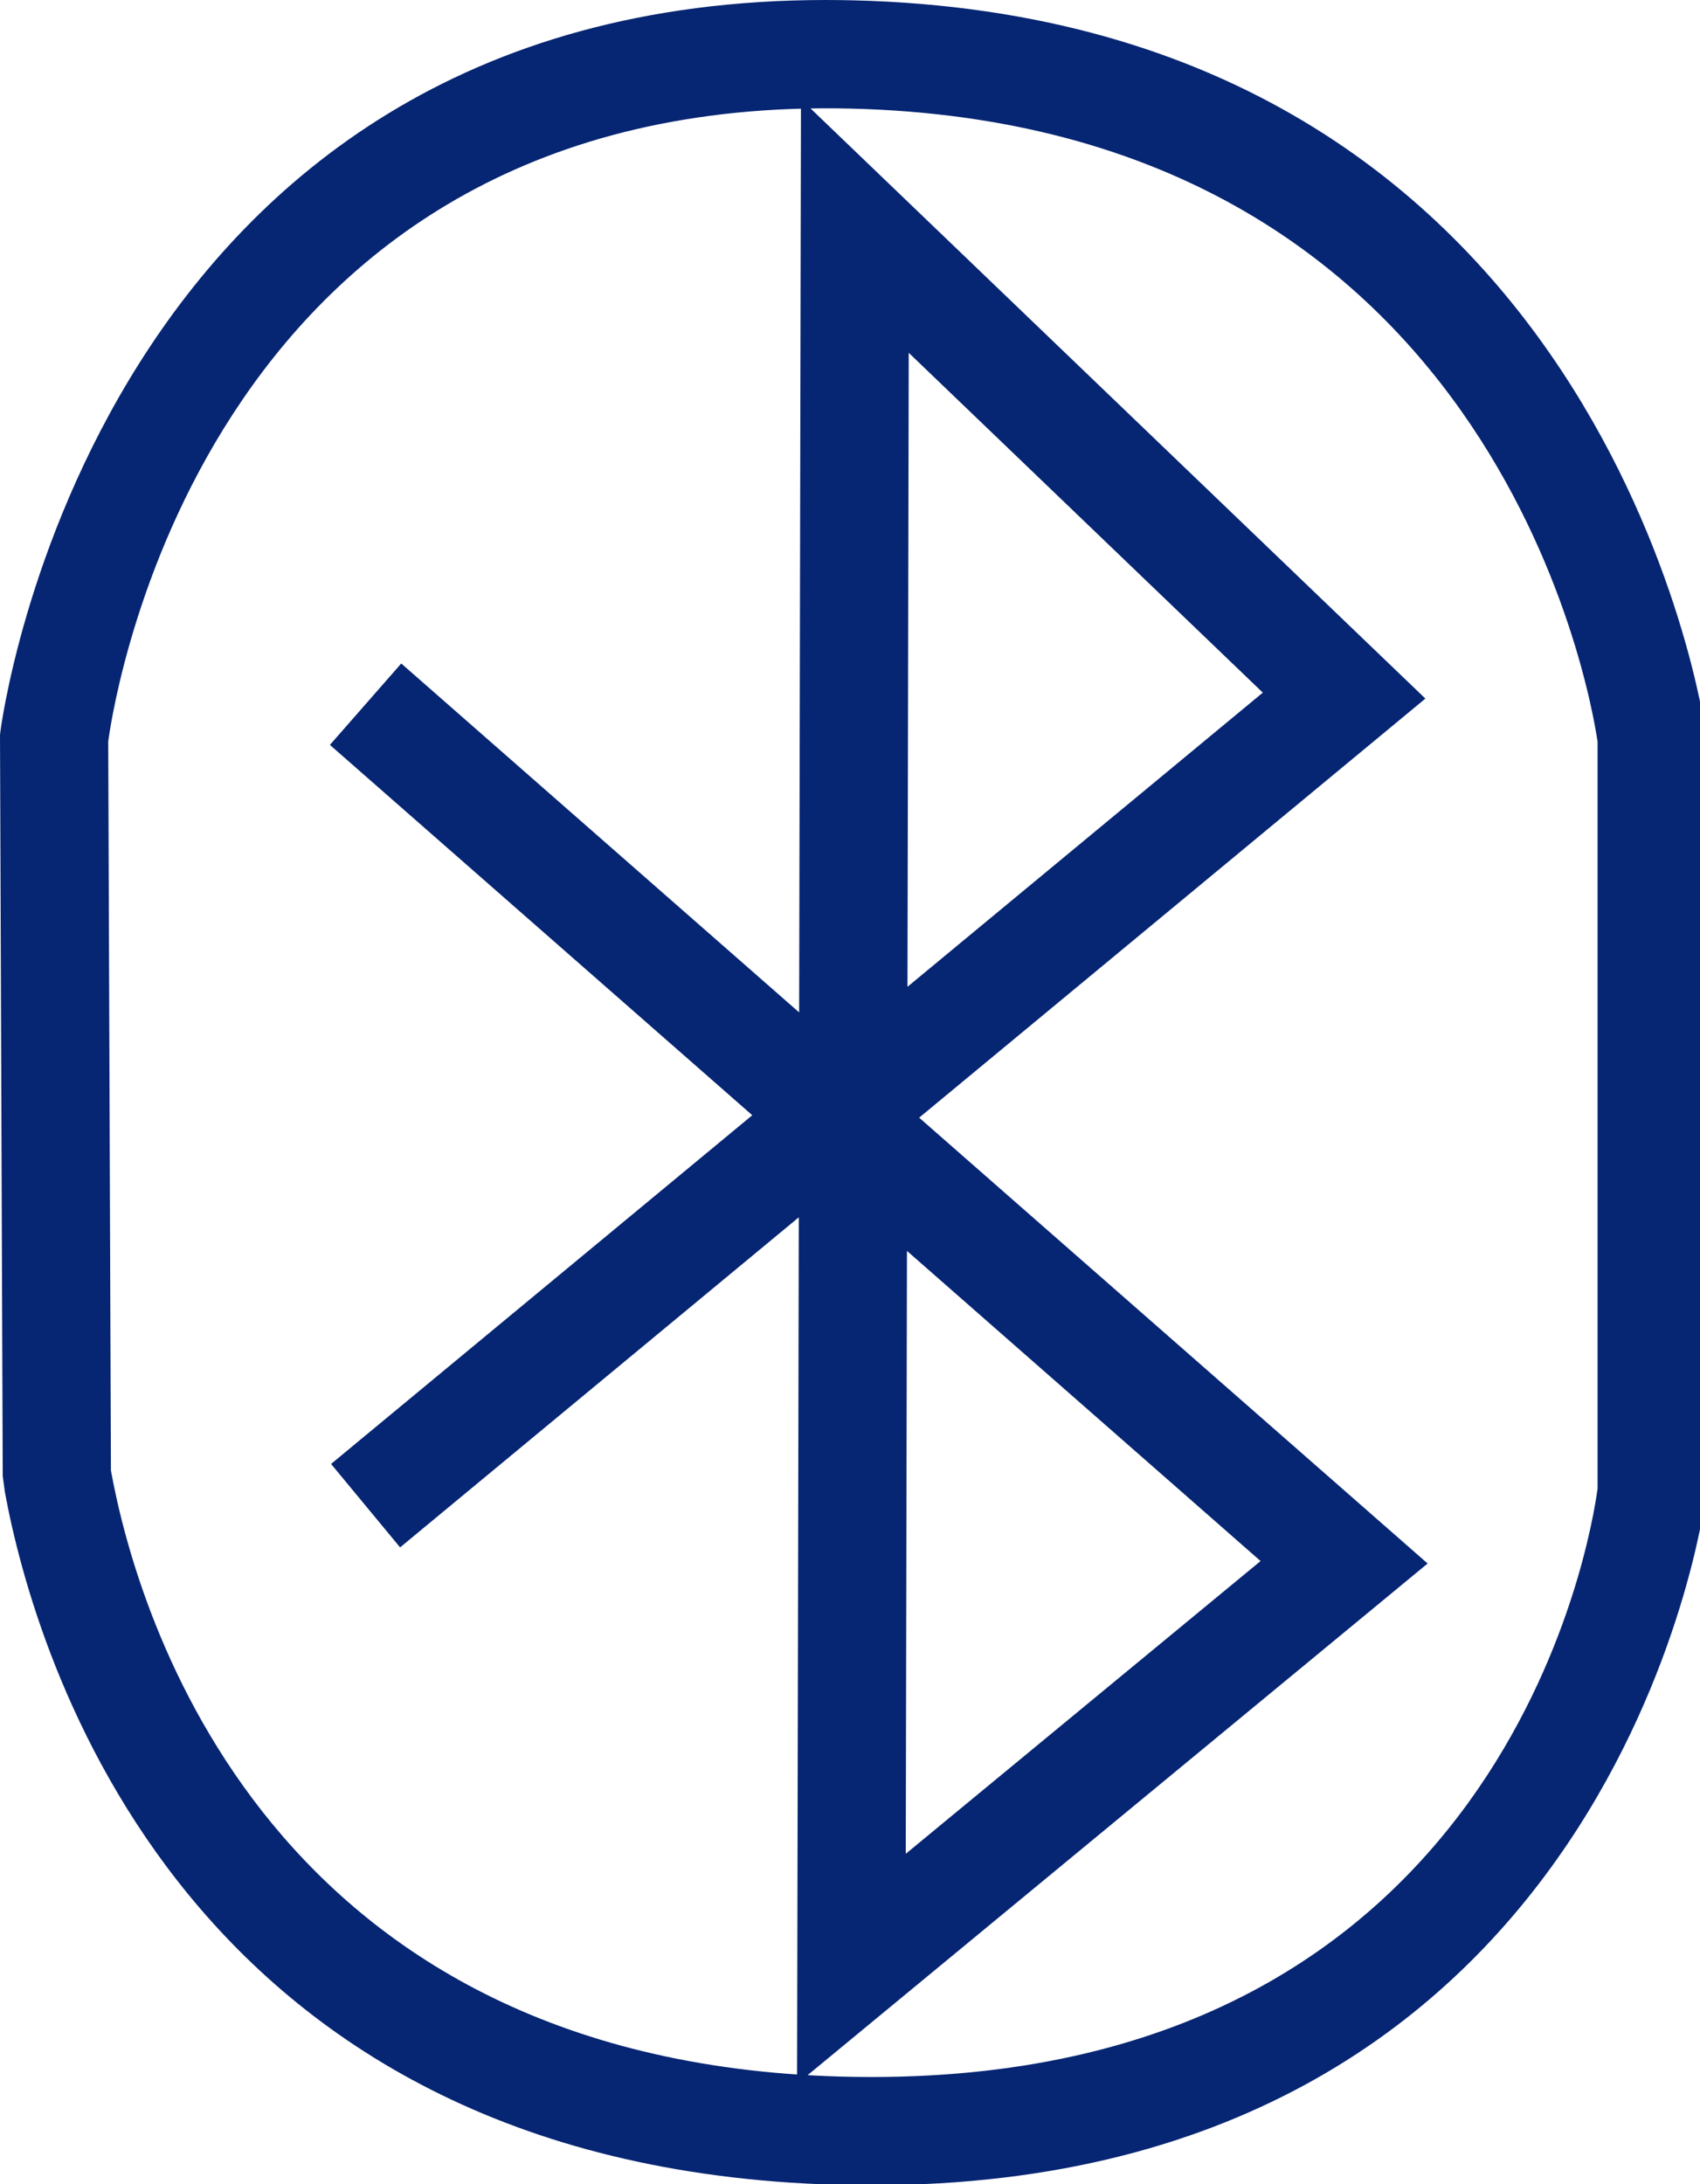 <?xml version="1.0" encoding="utf-8"?>
<!-- Generator: Adobe Illustrator 14.0.0, SVG Export Plug-In  -->
<!DOCTYPE svg PUBLIC "-//W3C//DTD SVG 1.1//EN" "http://www.w3.org/Graphics/SVG/1.1/DTD/svg11.dtd">
<svg version="1.1"
	 xmlns="http://www.w3.org/2000/svg" xmlns:xlink="http://www.w3.org/1999/xlink" xmlns:a="http://ns.adobe.com/AdobeSVGViewerExtensions/3.0/"
	 x="0px" y="0px" width="123px" height="158px" viewBox="0 0 123 158" enable-background="new 0 0 123 158" xml:space="preserve">
<defs>
</defs>
<path fill="#062572" d="M63.055,158.073l-1.404-0.011c-48.424-0.765-59.157-38.54-61.293-50.104l-0.16-1.177L0,53.165l0.027-0.233
	C0.09,52.4,6.869,0,59.751,0c0.643,0,1.288,0.009,1.945,0.023c54.456,1.301,61.629,52.354,61.693,52.867l0.032,0.497l-0.025,54.983
	C123.336,108.869,116.902,158.073,63.055,158.073L63.055,158.073z M8.026,106.37c0.011,0.053,0.021,0.106,0.031,0.168
	c1.862,10.078,11.24,43.024,53.714,43.693l1.283,0.011c45.753,0,52.051-38.943,52.537-42.573V53.662
	c-0.569-3.861-7.714-44.698-54.082-45.809C15.358,6.799,8.36,49.729,7.83,53.632L8.026,106.37L8.026,106.37z"/>
<path fill="#062572" d="M57.67,150.737l0.125-62.683l-28.847,23.877l-4.994-6.035l30.475-25.225L23.87,53.883l5.161-5.889
	l28.79,25.24L57.952,7.18l45.178,43.353L66.503,80.848l36.79,32.249L57.67,150.737L57.67,150.737z M65.621,90.484l-0.087,43.612
	l25.672-21.176L65.621,90.484L65.621,90.484z M65.749,25.519l-0.091,45.862l25.71-21.279L65.749,25.519L65.749,25.519z"/>
</svg>
